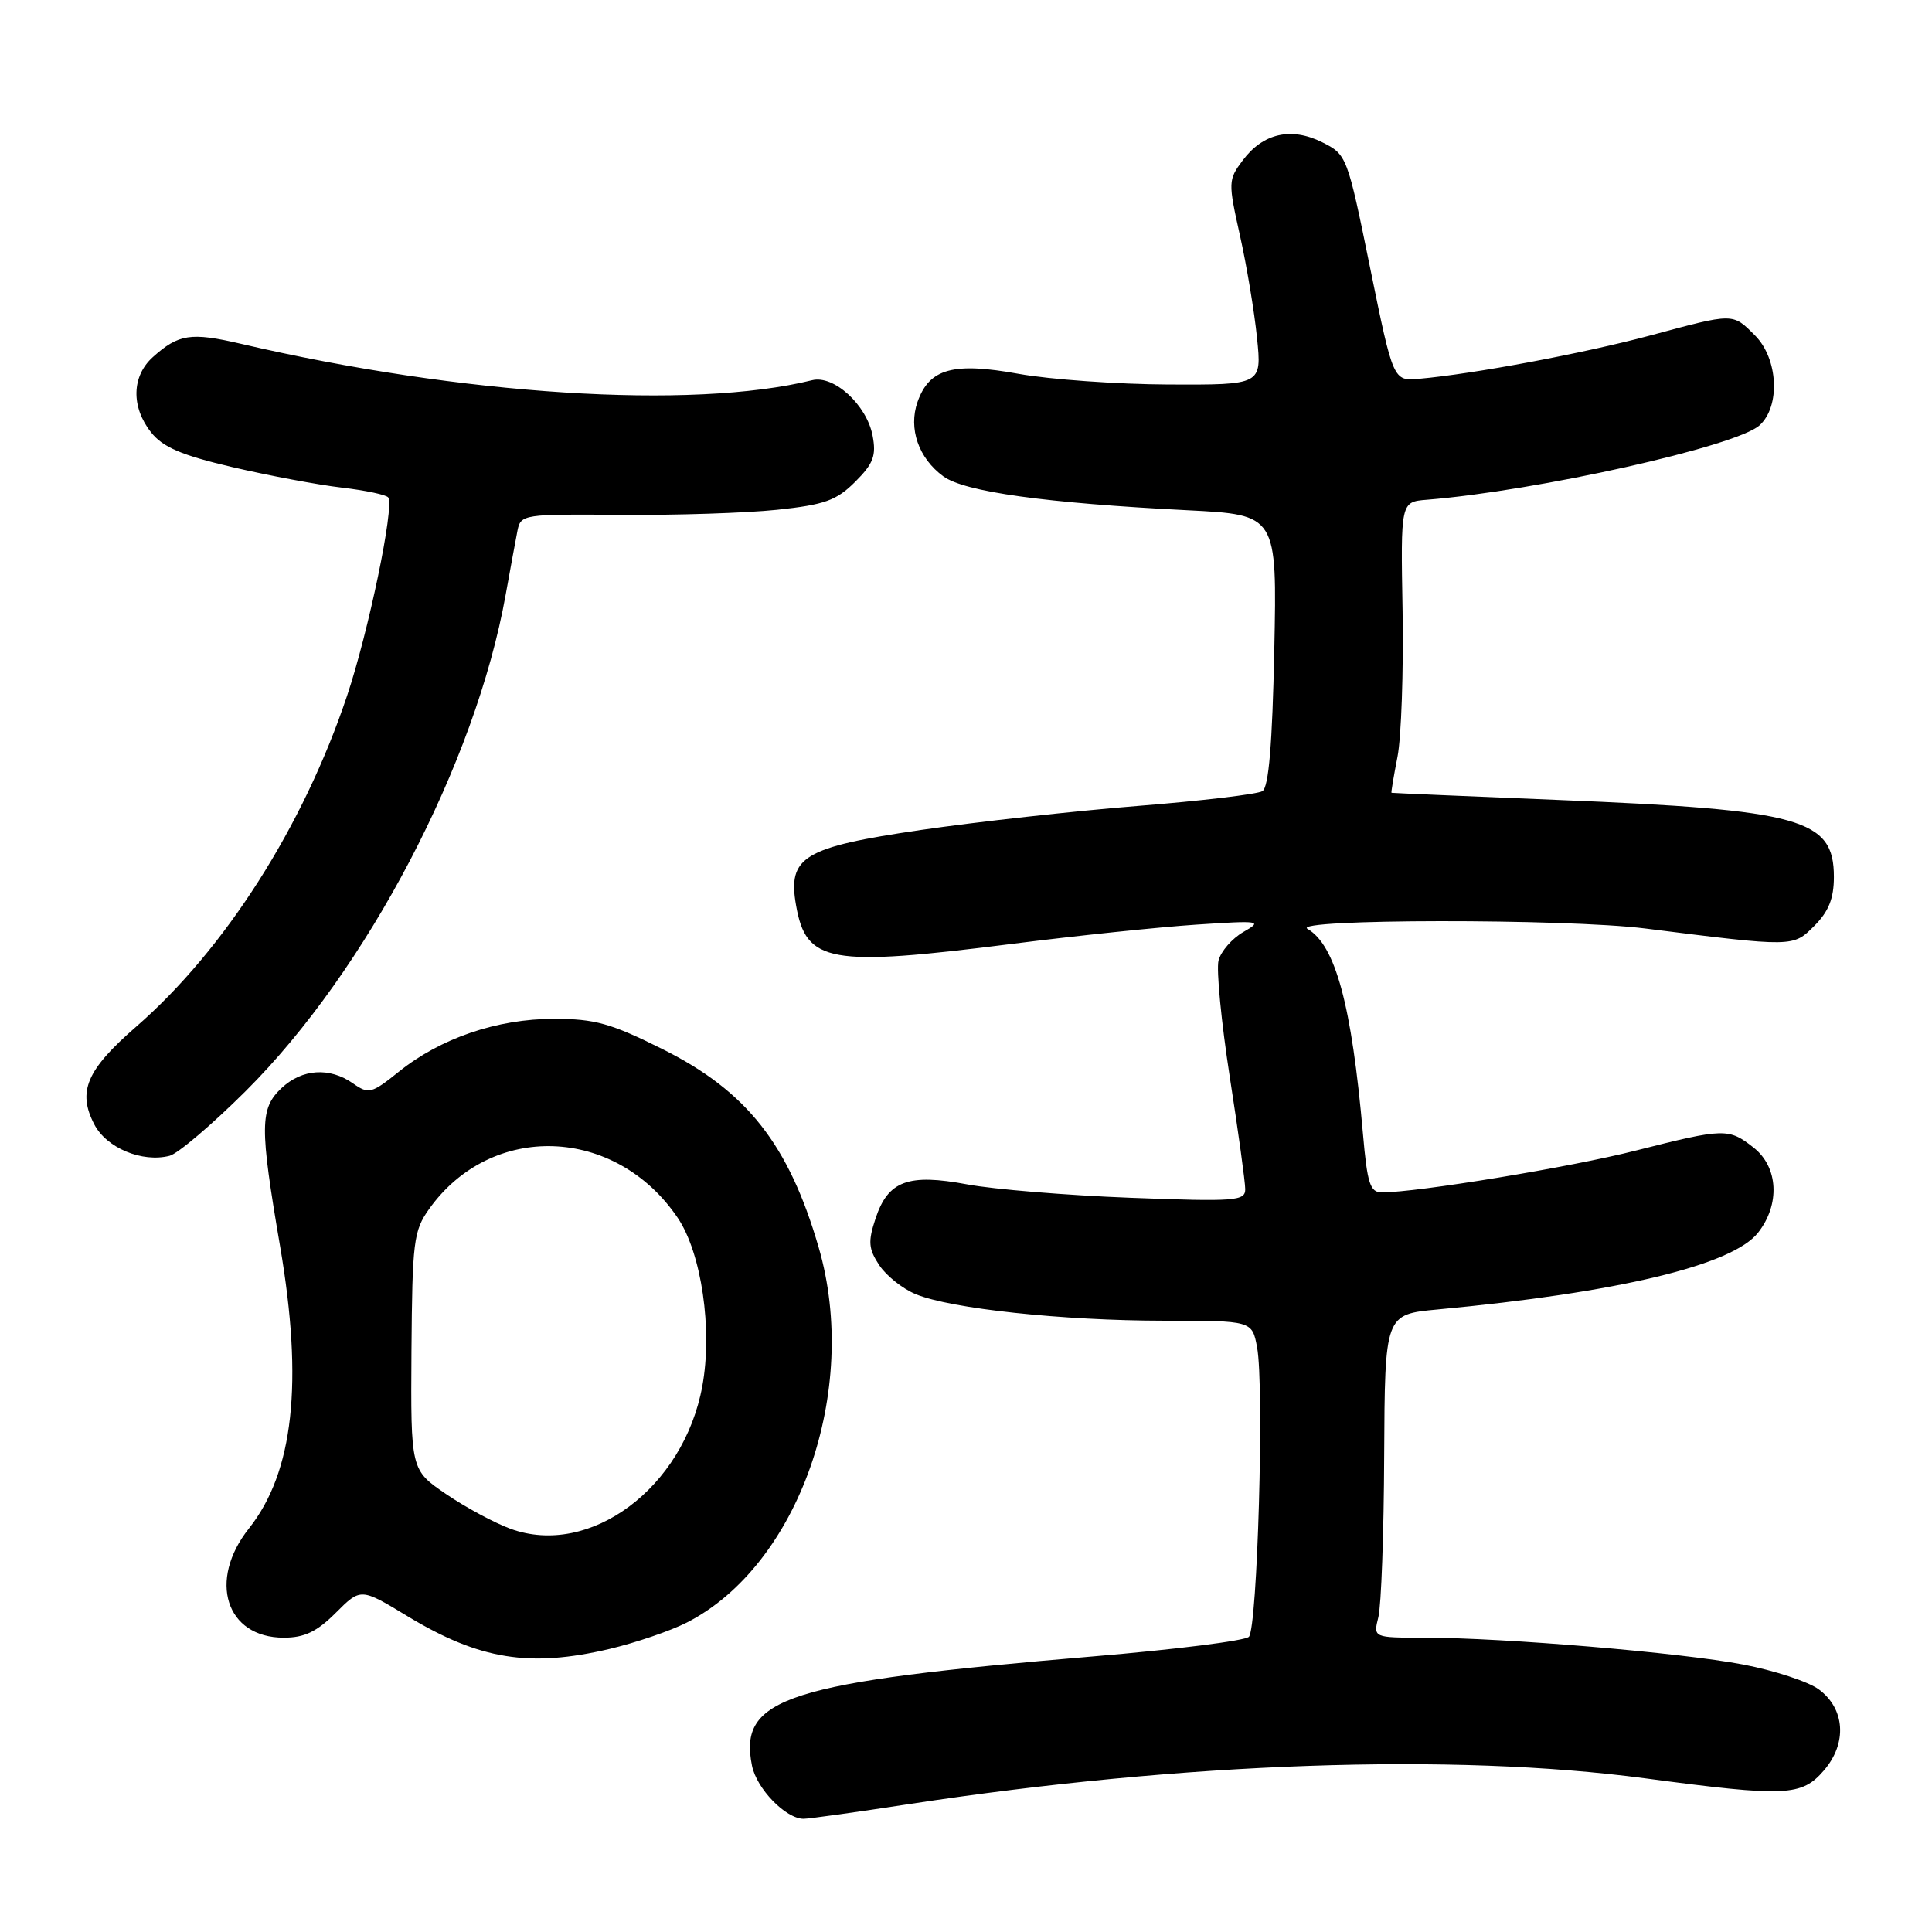 <?xml version="1.0" encoding="UTF-8" standalone="no"?>
<!DOCTYPE svg PUBLIC "-//W3C//DTD SVG 1.1//EN" "http://www.w3.org/Graphics/SVG/1.1/DTD/svg11.dtd" >
<svg xmlns="http://www.w3.org/2000/svg" xmlns:xlink="http://www.w3.org/1999/xlink" version="1.1" viewBox="0 0 256 256">
 <g >
 <path fill="currentColor"
d=" M 120.60 239.03 C 156.94 233.50 192.53 232.25 218.00 235.64 C 236.68 238.12 238.72 238.02 241.69 234.58 C 244.78 230.98 244.49 226.43 241.00 223.85 C 239.62 222.83 235.12 221.35 230.99 220.56 C 222.71 218.98 199.31 217.01 188.73 217.00 C 181.96 217.00 181.96 217.00 182.64 214.28 C 183.02 212.79 183.37 203.15 183.41 192.86 C 183.50 174.16 183.50 174.16 190.50 173.51 C 214.41 171.28 229.56 167.65 232.95 163.34 C 235.90 159.59 235.64 154.65 232.37 152.07 C 229.05 149.46 228.51 149.48 216.78 152.45 C 208.10 154.66 187.80 158.00 183.10 158.00 C 181.55 158.00 181.17 156.84 180.60 150.25 C 179.10 133.16 176.96 125.24 173.25 123.08 C 170.96 121.75 207.48 121.71 218.00 123.03 C 237.73 125.51 237.58 125.51 240.41 122.68 C 242.31 120.78 243.00 119.05 243.00 116.20 C 243.00 108.50 238.73 107.31 206.50 106.00 C 194.40 105.51 184.45 105.08 184.38 105.05 C 184.31 105.02 184.67 102.86 185.18 100.25 C 185.68 97.64 185.98 88.97 185.85 81.00 C 185.59 66.50 185.59 66.50 189.05 66.22 C 203.67 65.05 230.07 59.15 233.15 56.36 C 235.94 53.84 235.62 47.53 232.55 44.45 C 229.54 41.45 229.83 41.45 218.64 44.46 C 209.87 46.81 195.31 49.55 188.05 50.19 C 184.61 50.50 184.61 50.50 181.55 35.50 C 178.53 20.67 178.46 20.48 175.20 18.85 C 171.08 16.80 167.35 17.65 164.66 21.26 C 162.74 23.82 162.73 24.15 164.30 31.20 C 165.20 35.22 166.21 41.31 166.56 44.75 C 167.20 51.00 167.20 51.00 154.85 50.95 C 148.06 50.92 139.12 50.28 135.00 49.54 C 126.29 47.96 123.14 48.83 121.58 53.25 C 120.34 56.78 121.71 60.72 125.00 63.12 C 127.81 65.17 138.53 66.66 157.36 67.61 C 169.22 68.21 169.22 68.21 168.85 86.15 C 168.59 98.65 168.11 104.31 167.28 104.83 C 166.62 105.24 159.20 106.12 150.79 106.79 C 142.38 107.46 129.43 108.90 122.00 109.98 C 106.46 112.26 104.35 113.53 105.48 119.95 C 106.82 127.60 109.85 128.14 134.18 125.06 C 142.61 123.99 153.55 122.85 158.50 122.52 C 167.01 121.96 167.35 122.01 164.76 123.49 C 163.26 124.35 161.77 126.06 161.46 127.28 C 161.16 128.51 161.83 135.45 162.95 142.69 C 164.08 149.94 165.00 156.64 165.00 157.58 C 165.00 159.14 163.70 159.24 149.75 158.71 C 141.36 158.39 131.65 157.59 128.17 156.94 C 120.32 155.47 117.66 156.47 116.01 161.47 C 115.00 164.52 115.08 165.47 116.49 167.62 C 117.41 169.02 119.58 170.76 121.33 171.48 C 125.96 173.41 140.80 174.99 154.20 175.00 C 165.91 175.00 165.91 175.00 166.57 178.52 C 167.54 183.67 166.62 215.79 165.48 216.89 C 164.94 217.41 155.72 218.57 145.00 219.47 C 104.18 222.91 97.84 224.93 99.64 233.95 C 100.25 237.02 104.12 241.00 106.49 241.00 C 107.16 241.00 113.51 240.12 120.60 239.03 Z  M 80.78 218.49 C 84.24 217.67 88.84 216.10 91.00 215.00 C 105.83 207.43 113.99 184.24 108.48 165.29 C 104.52 151.67 98.98 144.61 87.86 139.05 C 80.94 135.59 78.84 135.00 73.39 135.00 C 65.88 135.00 58.37 137.56 52.83 142.02 C 49.23 144.91 48.85 145.01 46.77 143.55 C 43.67 141.38 40.03 141.62 37.31 144.17 C 34.42 146.89 34.40 149.24 37.11 165.12 C 40.21 183.24 38.90 195.07 32.99 202.52 C 27.51 209.41 29.93 217.00 37.60 217.00 C 40.34 217.00 41.99 216.21 44.50 213.70 C 47.80 210.40 47.80 210.40 54.02 214.17 C 63.54 219.92 70.17 220.99 80.78 218.49 Z  M 32.55 144.58 C 48.62 128.58 63.01 101.11 67.00 78.82 C 67.63 75.34 68.33 71.51 68.57 70.30 C 69.00 68.16 69.37 68.11 82.26 68.22 C 89.54 68.28 98.85 67.98 102.95 67.55 C 109.28 66.88 110.83 66.32 113.32 63.84 C 115.74 61.42 116.13 60.37 115.62 57.71 C 114.84 53.65 110.48 49.66 107.61 50.38 C 91.66 54.32 61.14 52.37 31.90 45.55 C 25.28 44.01 23.66 44.26 20.25 47.32 C 17.45 49.84 17.35 53.91 20.01 57.28 C 21.56 59.25 24.02 60.31 30.76 61.89 C 35.57 63.01 42.10 64.24 45.28 64.61 C 48.46 64.98 51.23 65.57 51.45 65.92 C 52.26 67.22 48.82 83.74 45.99 92.19 C 40.19 109.52 29.78 125.83 18.02 136.06 C 11.46 141.77 10.24 144.63 12.49 148.98 C 14.11 152.11 18.83 154.08 22.47 153.15 C 23.55 152.88 28.09 149.02 32.55 144.58 Z  M 67.64 202.57 C 65.51 201.79 61.67 199.72 59.09 197.96 C 54.42 194.77 54.42 194.77 54.52 179.05 C 54.63 164.50 54.80 163.09 56.86 160.20 C 65.11 148.62 81.56 149.20 89.80 161.37 C 92.95 166.03 94.44 176.16 93.06 183.67 C 90.59 197.17 78.16 206.41 67.64 202.57 Z "/>
</g>
</svg>